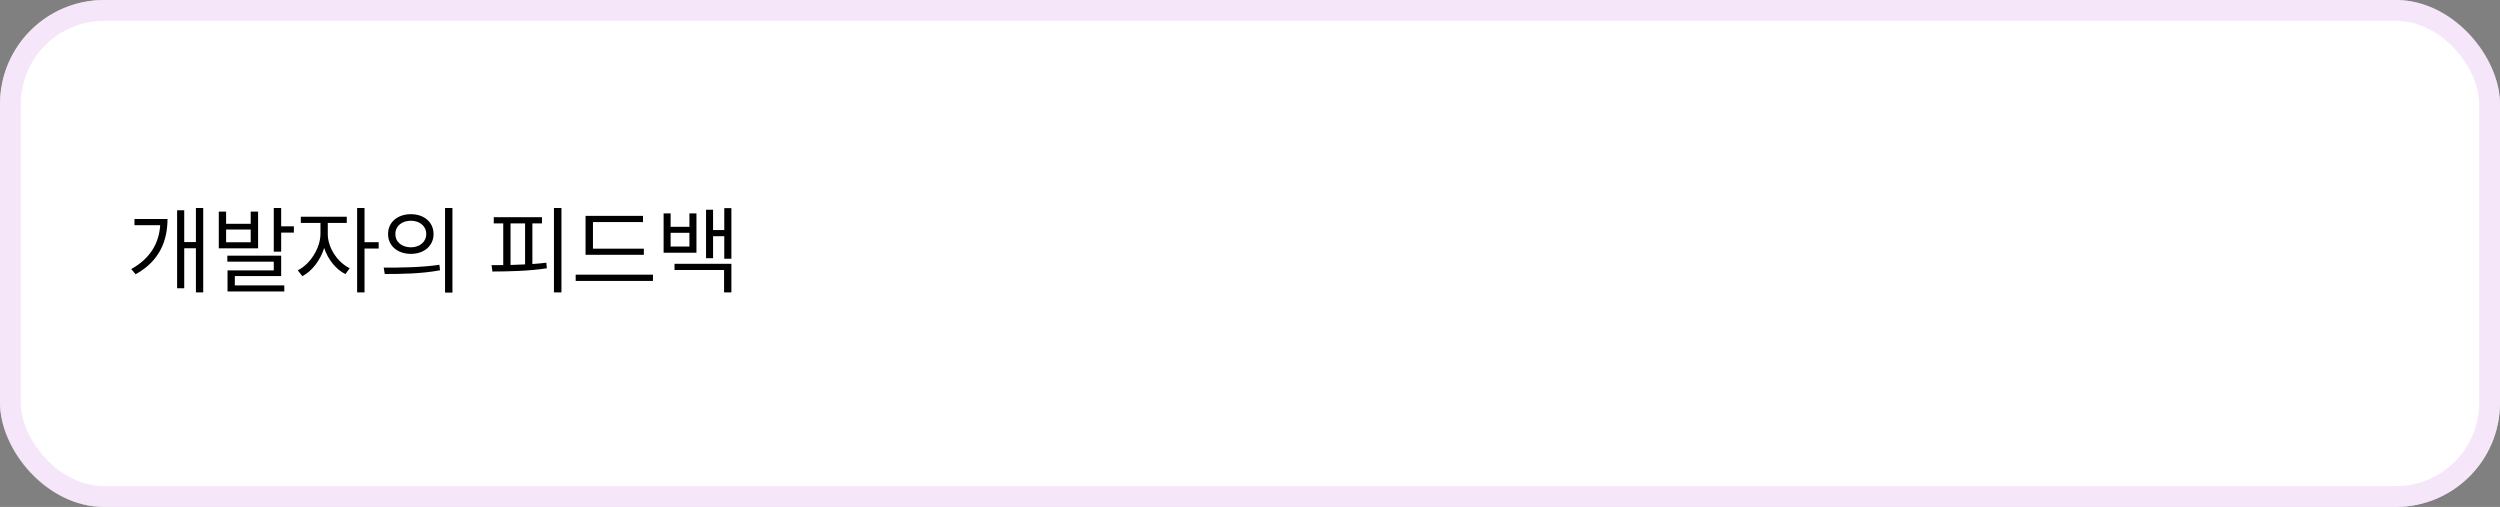<svg width="360" height="73" viewBox="0 0 360 73" fill="none" xmlns="http://www.w3.org/2000/svg">
<rect x="0" y="0" width="360" height="73" fill="#808080" stroke="none"/>
<rect width="360" height="73" rx="15" fill="white"/>
<rect x="1.5" y="1.5" width="357" height="70" rx="13.5" stroke="#EDD0F5" stroke-opacity="0.5" stroke-width="3"/>
<path d="M29.264 29.953V42.107H28.211V35.75H26.529V41.506H25.504V30.281H26.529V34.861H28.211V29.953H29.264ZM24.123 31.539C24.109 34.629 23.029 37.555 19.529 39.496L18.9 38.744C21.724 37.172 22.893 34.943 23.07 32.428H19.365V31.539H24.123ZM32.559 30.473V32.223H36.1V30.473H37.166V35.764H31.506V30.473H32.559ZM32.559 34.889H36.1V33.057H32.559V34.889ZM40.488 29.953V32.592H42.32V33.494H40.488V36.242H39.422V29.953H40.488ZM40.488 36.816V39.756H33.816V41.096H40.94V41.971H32.764V38.935H39.422V37.678H32.736V36.816H40.488ZM47.201 33.685C47.188 35.641 48.596 37.787 50.359 38.621L49.744 39.469C48.377 38.806 47.222 37.356 46.682 35.709C46.121 37.5 44.898 39.072 43.537 39.77L42.881 38.922C44.631 38.074 46.135 35.764 46.148 33.685V32.1H43.318V31.211H49.935V32.1H47.201V33.685ZM52.492 29.953V34.875H54.529V35.791H52.492V42.107H51.426V29.953H52.492ZM59.164 30.842C61.078 30.842 62.432 32.004 62.432 33.699C62.432 35.395 61.078 36.557 59.164 36.557C57.25 36.557 55.869 35.395 55.883 33.699C55.869 32.004 57.25 30.842 59.164 30.842ZM59.164 31.785C57.865 31.785 56.922 32.565 56.935 33.699C56.922 34.834 57.865 35.613 59.164 35.613C60.449 35.613 61.379 34.834 61.379 33.699C61.379 32.565 60.449 31.785 59.164 31.785ZM65.152 29.953V42.135H64.086V29.953H65.152ZM55.254 38.539C57.496 38.539 60.586 38.525 63.279 38.129L63.361 38.922C60.586 39.441 57.592 39.455 55.404 39.455L55.254 38.539ZM80.848 29.953V42.107H79.768V29.953H80.848ZM78.045 31.279V32.168H76.664V38.02C77.348 37.972 78.024 37.91 78.674 37.828L78.742 38.635C76.09 39.045 73.164 39.086 70.908 39.1L70.785 38.184L72.467 38.17V32.168H71.1V31.279H78.045ZM73.519 38.156C74.203 38.143 74.907 38.115 75.611 38.074V32.168H73.519V38.156ZM92.715 35.805V36.693H84.32V31.088H92.592V31.977H85.387V35.805H92.715ZM94.027 39.551V40.453H82.898V39.551H94.027ZM96.57 30.732V32.66H99.277V30.732H100.289V36.393H95.559V30.732H96.57ZM96.57 35.504H99.277V33.522H96.57V35.504ZM105.32 29.967V37.254H104.295V34.014H102.682V37.185H101.67V30.199H102.682V33.125H104.295V29.967H105.32ZM105.32 37.992V42.107H104.268V38.881H97.131V37.992H105.32Z" fill="black"/>
</svg>
